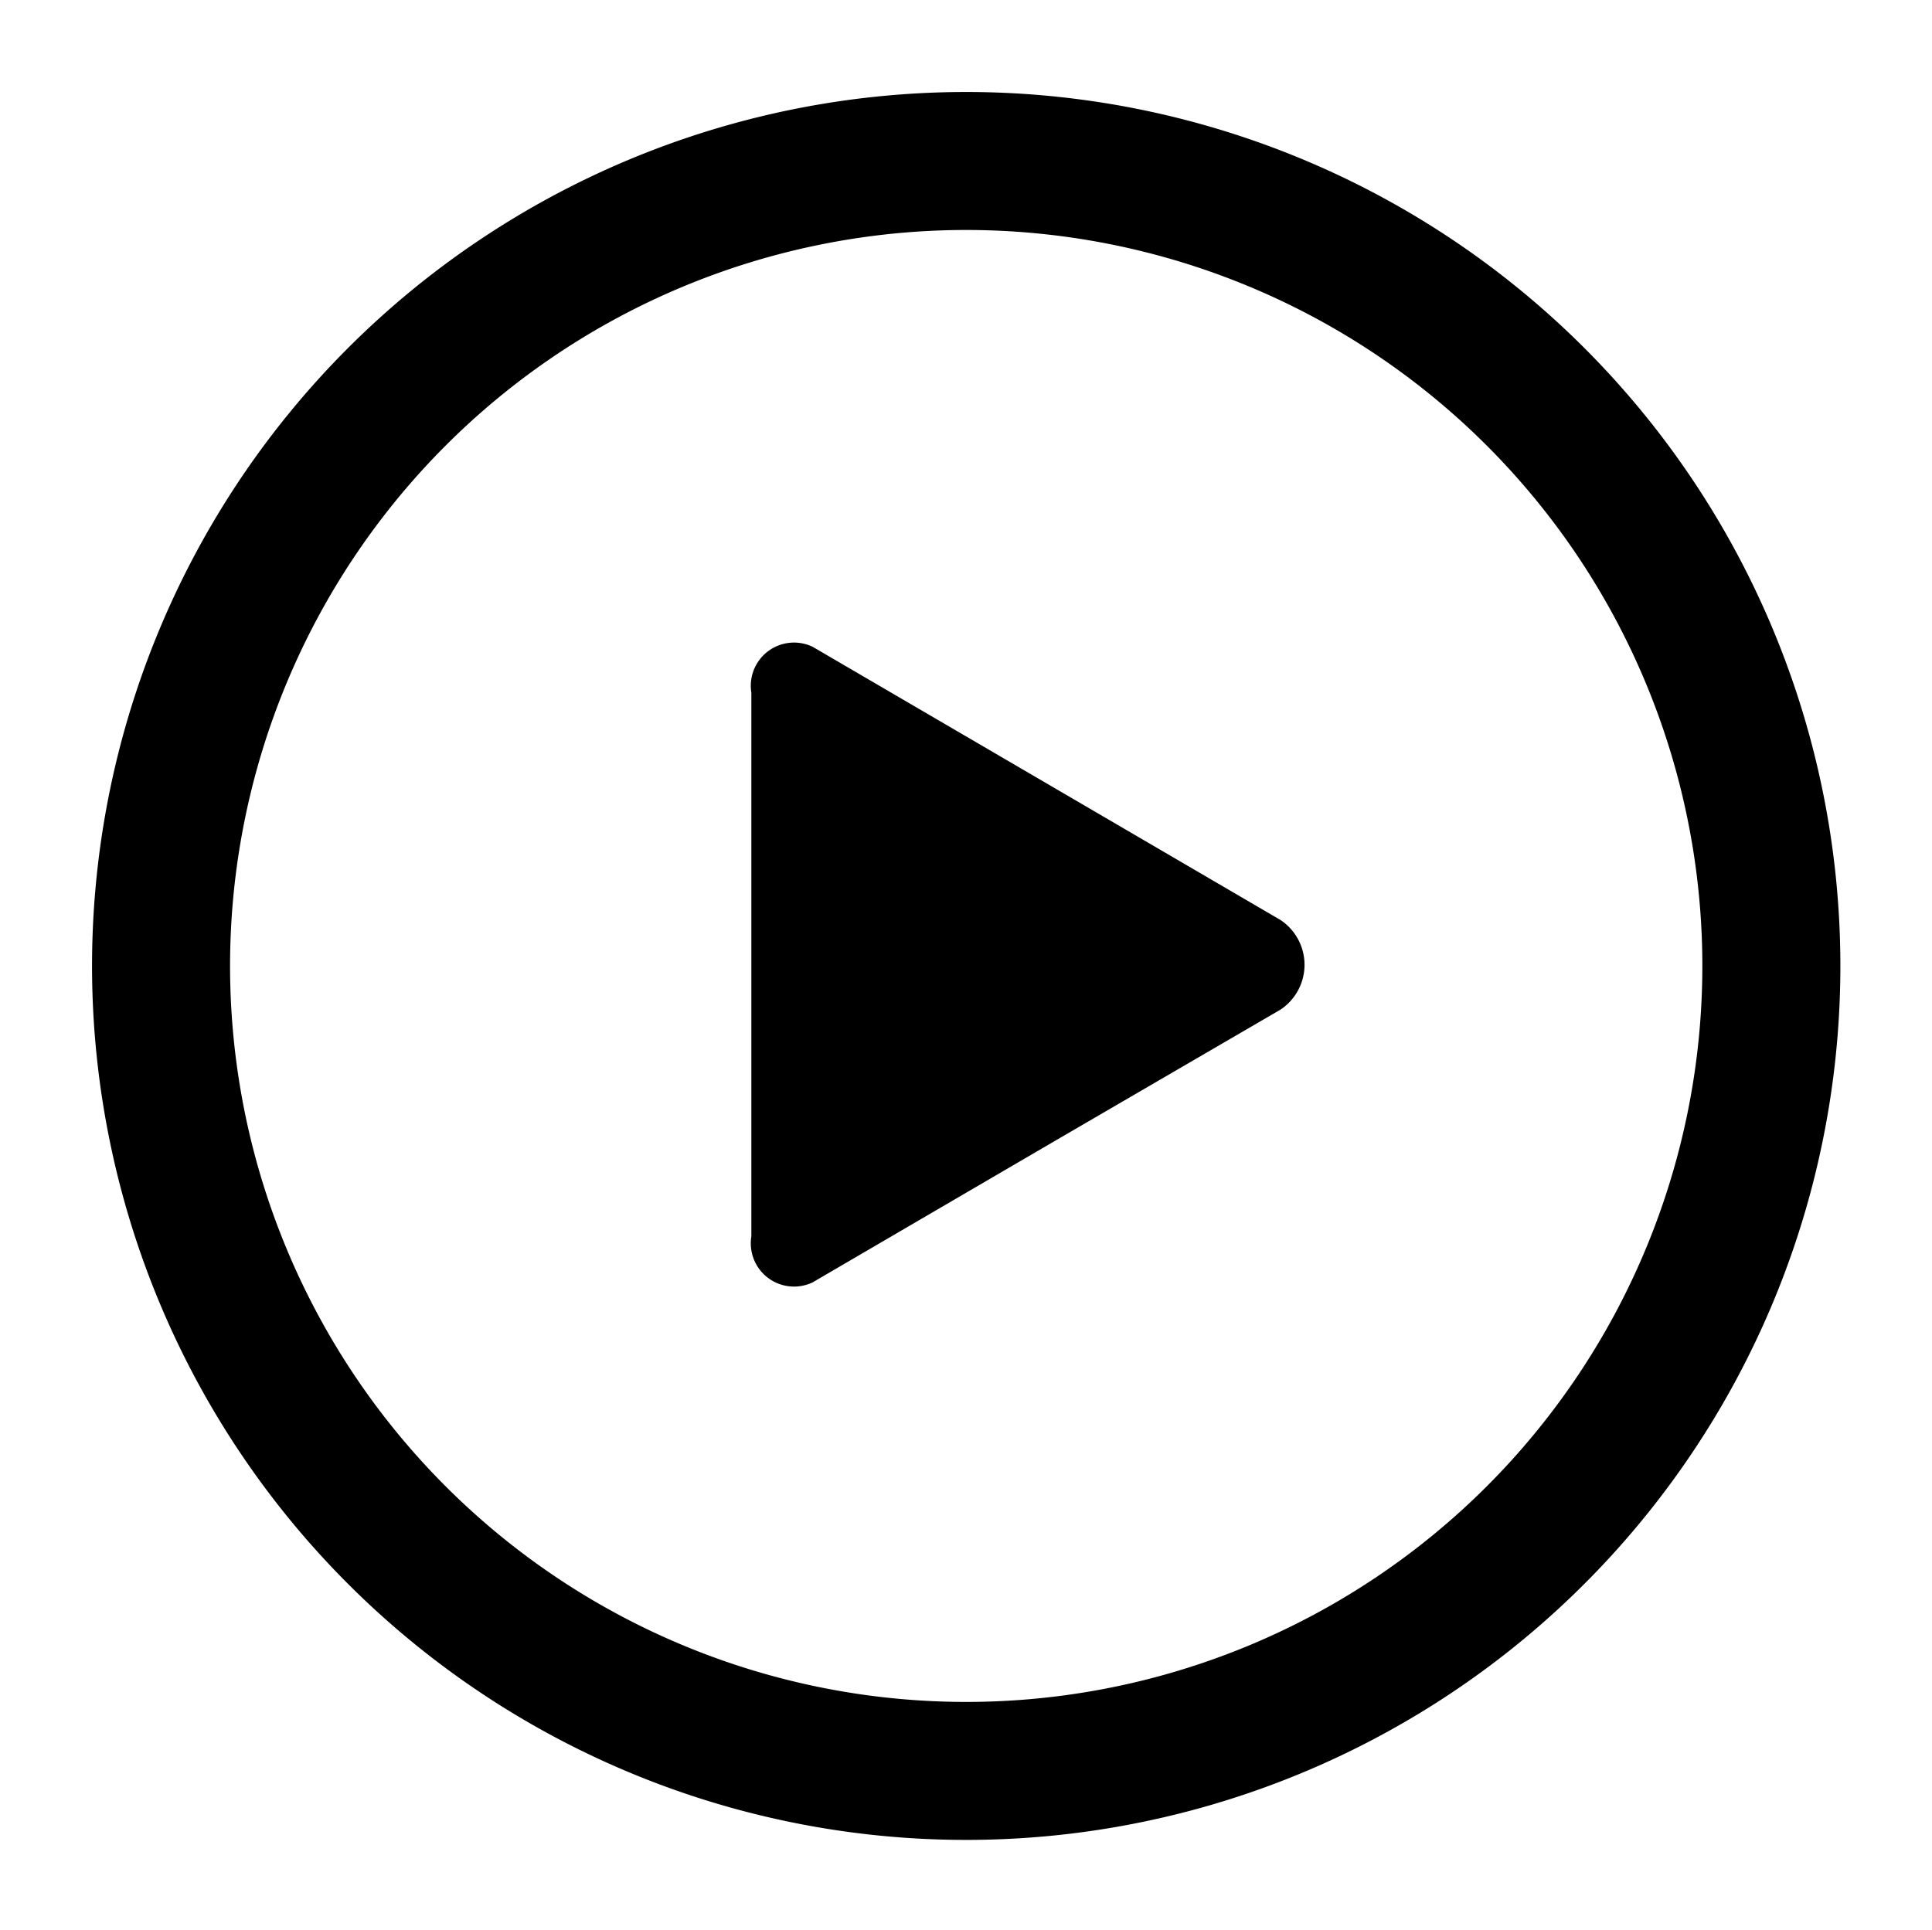 <?xml version="1.0" standalone="no"?><!DOCTYPE svg PUBLIC "-//W3C//DTD SVG 1.1//EN" "http://www.w3.org/Graphics/SVG/1.1/DTD/svg11.dtd"><svg class="icon" width="200px" height="199.80px" viewBox="0 0 1025 1024" version="1.1" xmlns="http://www.w3.org/2000/svg"><path d="M512.61 48.82a463.79 463.79 0 1 0 463.79 463.79A463.79 463.79 0 0 0 512.61 48.82z m0 854.35a390.56 390.56 0 1 1 390.56-390.56 390.56 390.56 0 0 1-390.56 390.56z m166.72-414.97l-120.341-70.301-127.908-74.695a22.945 22.945 0 0 0-32.465 24.41v288.526a22.945 22.945 0 0 0 32.465 24.41l127.908-74.695 120.341-70.057a28.56 28.56 0 0 0 0-47.6z" /></svg>